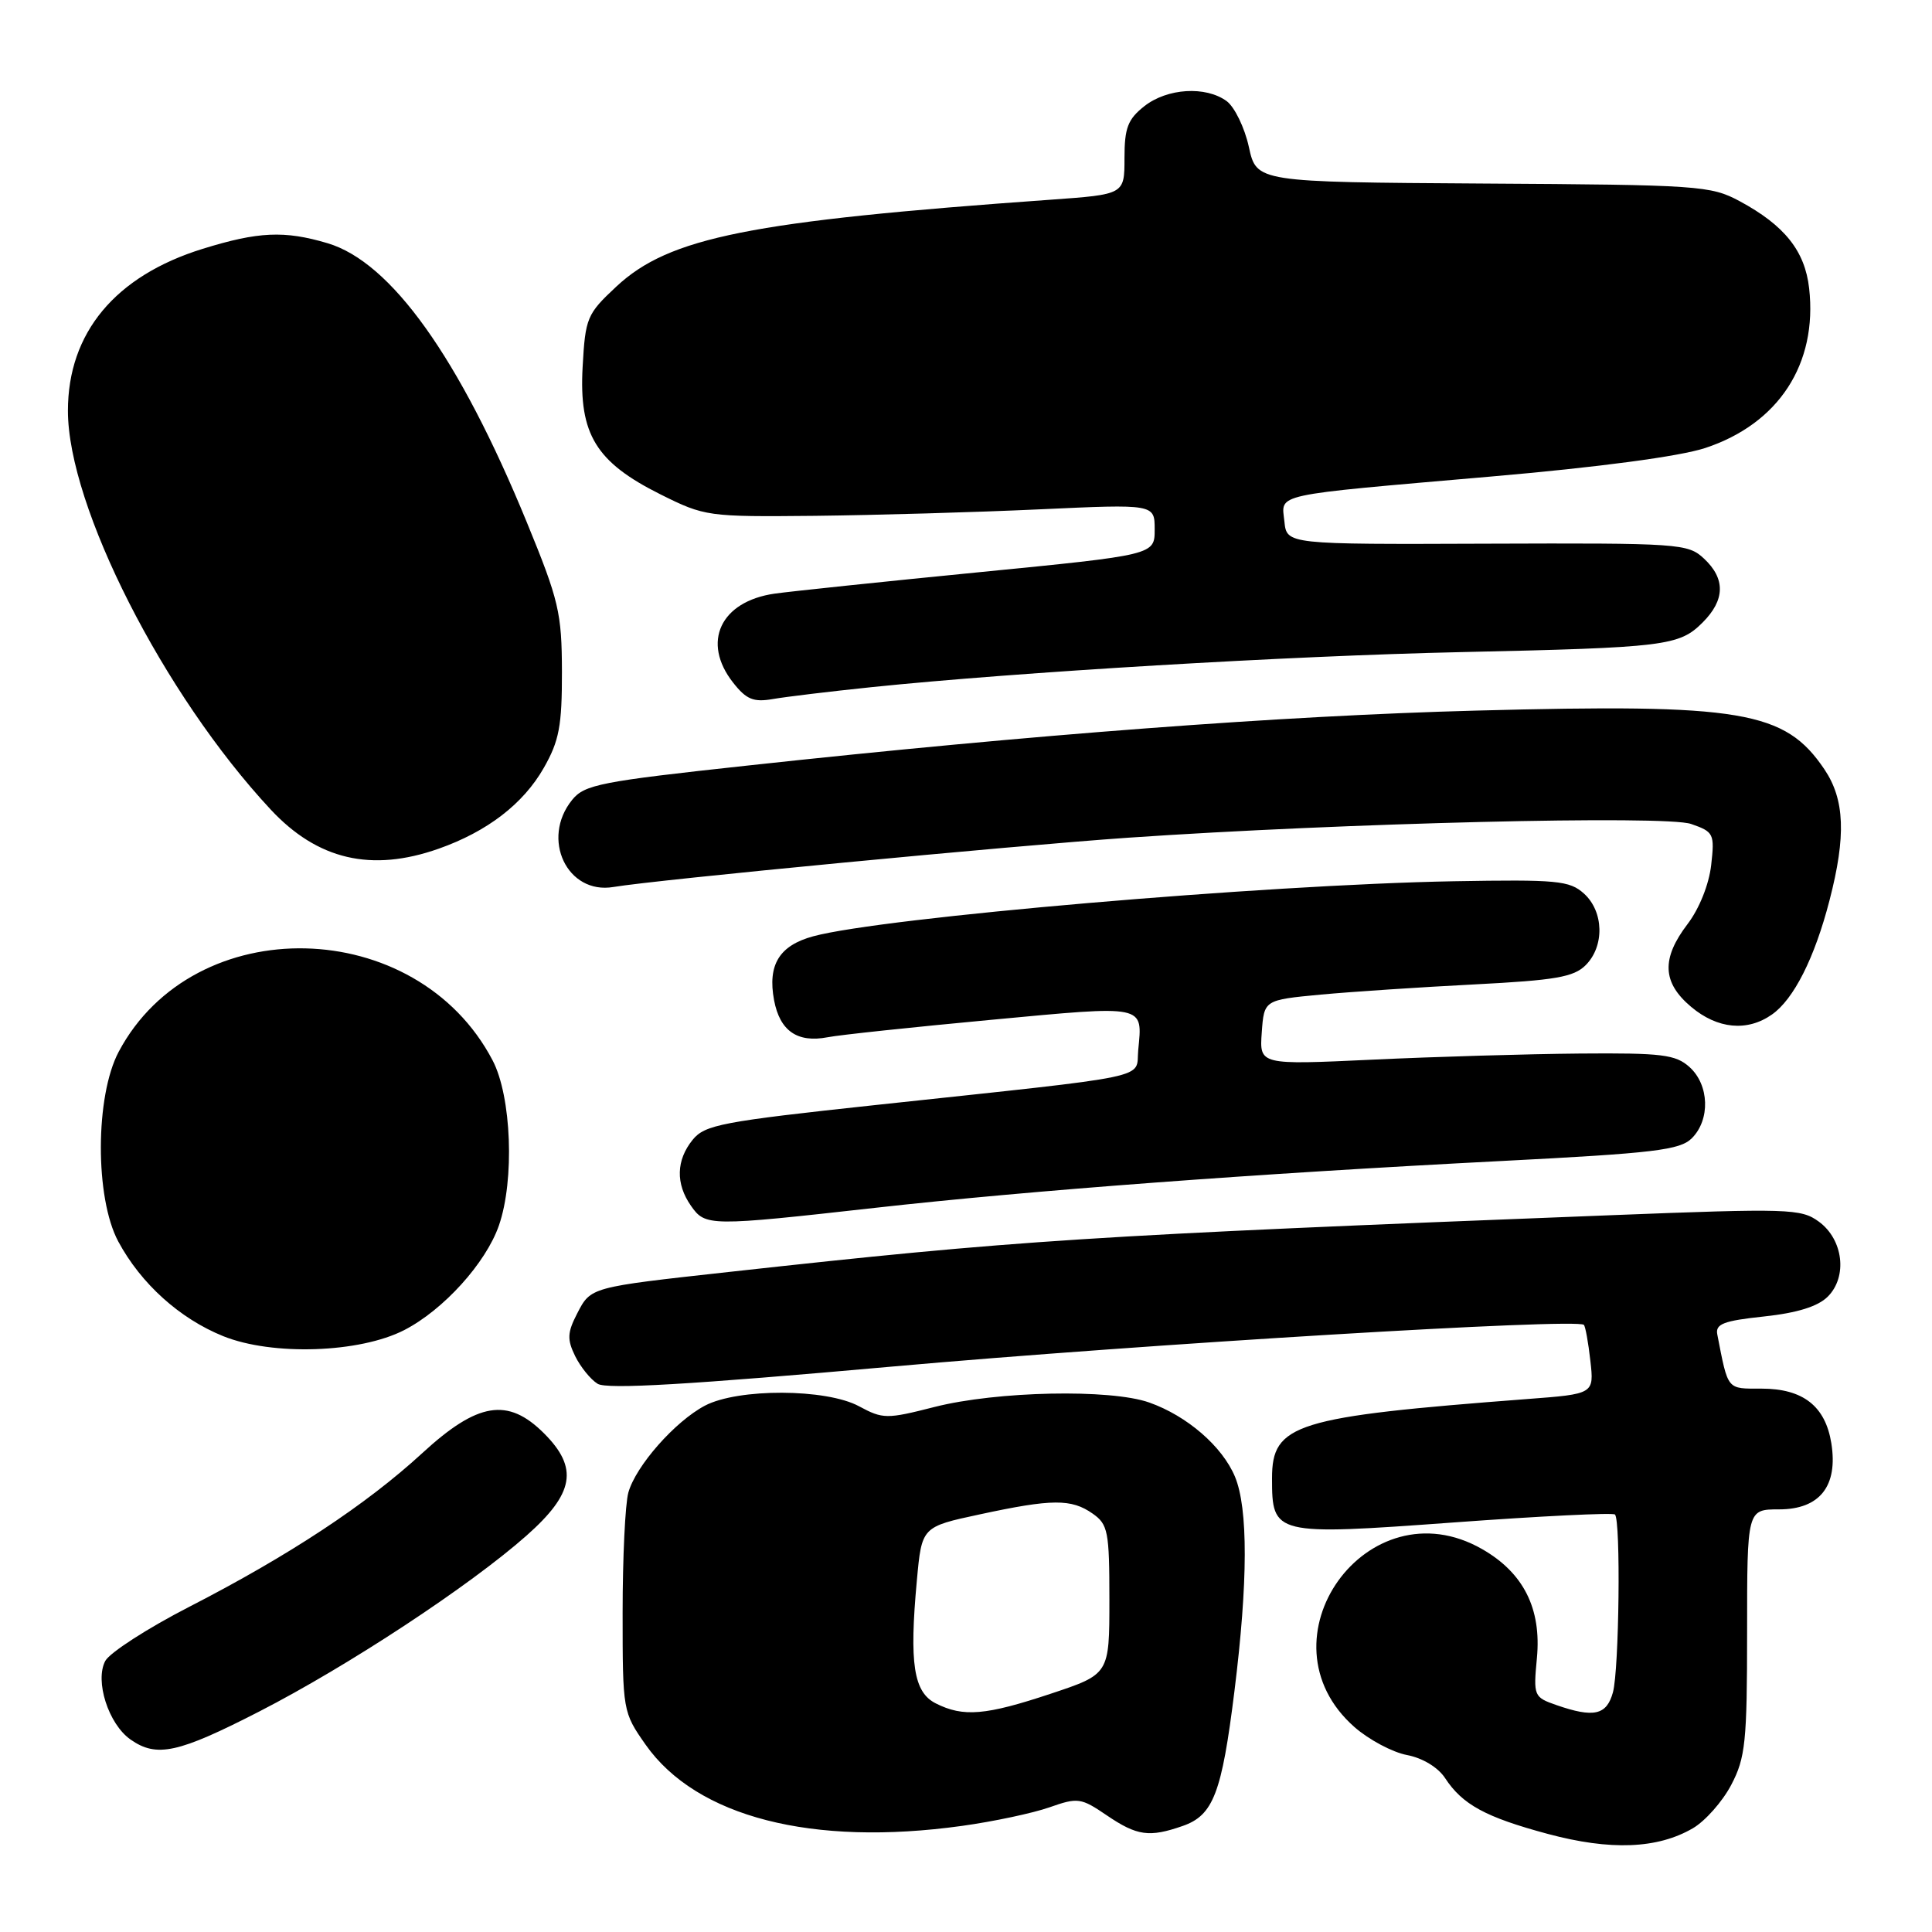 <?xml version="1.0" encoding="UTF-8" standalone="no"?>
<!DOCTYPE svg PUBLIC "-//W3C//DTD SVG 1.1//EN" "http://www.w3.org/Graphics/SVG/1.1/DTD/svg11.dtd" >
<svg xmlns="http://www.w3.org/2000/svg" xmlns:xlink="http://www.w3.org/1999/xlink" version="1.1" viewBox="0 0 256 256">
 <g >
 <path fill="currentColor"
d=" M 224.32 242.25 C 225.96 241.29 228.25 238.70 229.40 236.50 C 231.28 232.92 231.50 230.81 231.50 216.25 C 231.50 200.00 231.50 200.00 235.73 200.00 C 241.13 200.00 243.57 196.91 242.66 191.23 C 241.87 186.32 238.91 184.00 233.41 184.00 C 228.77 184.00 229.01 184.30 227.55 176.82 C 227.28 175.43 228.38 175.01 233.74 174.44 C 238.15 173.97 240.89 173.11 242.19 171.81 C 244.83 169.17 244.25 164.24 241.00 161.87 C 238.65 160.15 237.02 160.10 213.50 161.02 C 143.94 163.73 134.95 164.31 96.50 168.55 C 78.18 170.57 78.29 170.54 76.48 174.04 C 75.17 176.58 75.13 177.48 76.21 179.69 C 76.92 181.13 78.26 182.79 79.19 183.36 C 80.40 184.12 91.40 183.47 118.19 181.08 C 151.63 178.10 208.92 174.64 209.87 175.55 C 210.07 175.74 210.46 177.88 210.73 180.30 C 211.23 184.71 211.23 184.71 202.36 185.38 C 171.58 187.73 168.55 188.67 168.55 195.88 C 168.55 203.40 168.81 203.47 192.66 201.73 C 204.12 200.89 213.72 200.42 213.99 200.68 C 214.77 201.43 214.55 221.24 213.72 224.25 C 212.89 227.27 211.18 227.65 206.23 225.93 C 203.24 224.89 203.17 224.73 203.65 219.68 C 204.26 213.15 201.88 208.41 196.40 205.27 C 181.21 196.56 166.34 217.31 179.49 228.86 C 181.40 230.53 184.52 232.19 186.43 232.55 C 188.49 232.94 190.54 234.18 191.47 235.59 C 193.78 239.12 196.83 240.78 205.08 243.00 C 213.39 245.23 219.62 244.99 224.32 242.25 Z  M 127.47 241.94 C 131.66 241.36 136.87 240.25 139.06 239.48 C 142.81 238.16 143.23 238.21 146.65 240.54 C 150.67 243.27 152.29 243.49 156.71 241.95 C 160.77 240.54 161.89 237.61 163.57 224.08 C 165.37 209.61 165.39 199.87 163.64 195.67 C 161.96 191.65 157.29 187.61 152.28 185.84 C 147.14 184.02 132.08 184.33 123.83 186.43 C 117.48 188.05 116.99 188.04 113.83 186.34 C 109.47 183.98 97.80 183.94 93.40 186.26 C 89.44 188.35 84.25 194.24 83.26 197.77 C 82.84 199.27 82.50 206.42 82.50 213.67 C 82.50 226.72 82.53 226.87 85.54 231.17 C 92.29 240.77 107.61 244.70 127.47 241.94 Z  M 34.34 226.79 C 46.13 220.74 62.21 210.16 69.75 203.49 C 76.10 197.87 76.68 194.52 72.08 189.92 C 67.29 185.14 63.30 185.79 55.95 192.55 C 48.52 199.38 38.29 206.12 25.08 212.91 C 19.55 215.75 14.55 218.98 13.95 220.08 C 12.54 222.73 14.37 228.45 17.30 230.50 C 20.76 232.92 23.58 232.31 34.34 226.79 Z  M 53.57 176.24 C 58.76 173.57 64.38 167.36 66.11 162.38 C 68.20 156.35 67.78 145.28 65.27 140.50 C 55.19 121.25 25.72 120.57 15.73 139.36 C 12.60 145.25 12.57 158.72 15.67 164.50 C 18.68 170.10 23.81 174.72 29.58 177.05 C 36.09 179.67 47.66 179.28 53.57 176.24 Z  M 116.00 160.04 C 136.55 157.74 166.23 155.52 198.93 153.84 C 219.24 152.80 222.61 152.39 224.18 150.82 C 226.64 148.36 226.49 143.76 223.88 141.40 C 222.03 139.73 220.24 139.51 209.32 139.60 C 202.47 139.66 190.12 140.02 181.87 140.41 C 166.88 141.11 166.88 141.11 167.19 136.80 C 167.50 132.50 167.50 132.50 175.00 131.79 C 179.12 131.41 188.29 130.80 195.36 130.44 C 206.08 129.89 208.53 129.47 210.11 127.89 C 212.63 125.37 212.52 120.78 209.88 118.40 C 207.97 116.68 206.33 116.53 192.63 116.77 C 167.50 117.23 116.98 121.57 107.77 124.06 C 103.26 125.28 101.69 127.84 102.57 132.54 C 103.34 136.61 105.66 138.21 109.67 137.44 C 111.23 137.13 120.98 136.10 131.35 135.13 C 151.96 133.20 151.40 133.08 150.82 139.15 C 150.45 143.04 153.56 142.39 116.03 146.42 C 95.66 148.61 93.39 149.04 91.78 151.03 C 89.59 153.73 89.51 156.85 91.56 159.78 C 93.47 162.50 93.94 162.51 116.00 160.04 Z  M 234.79 134.43 C 237.68 132.41 240.45 126.93 242.42 119.30 C 244.63 110.78 244.44 105.95 241.75 101.95 C 236.51 94.18 230.84 93.22 195.50 94.16 C 169.88 94.84 136.97 97.32 99.06 101.44 C 79.57 103.55 77.45 103.96 75.81 105.99 C 71.63 111.15 75.15 118.57 81.29 117.53 C 86.90 116.58 133.91 112.08 149.50 111.00 C 177.90 109.05 220.70 108.00 224.08 109.18 C 227.08 110.22 227.21 110.48 226.74 114.63 C 226.45 117.19 225.16 120.41 223.62 122.43 C 220.12 127.02 220.25 130.19 224.08 133.41 C 227.57 136.35 231.52 136.73 234.79 134.43 Z  M 58.12 112.46 C 64.56 110.19 69.34 106.52 72.06 101.74 C 74.10 98.16 74.47 96.17 74.46 89.00 C 74.44 81.20 74.06 79.57 69.80 69.19 C 60.83 47.34 51.81 34.71 43.38 32.22 C 37.68 30.53 34.22 30.69 26.86 32.97 C 15.27 36.56 9.00 44.10 9.00 54.43 C 9.00 67.09 21.68 92.04 35.86 107.26 C 42.07 113.93 49.21 115.60 58.12 112.46 Z  M 115.50 91.05 C 134.89 89.05 170.76 86.91 193.50 86.41 C 220.72 85.81 222.50 85.59 225.61 82.48 C 228.59 79.50 228.65 76.68 225.78 74.01 C 223.65 72.02 222.54 71.95 197.03 72.04 C 170.50 72.14 170.50 72.14 170.19 69.10 C 169.80 65.35 168.19 65.70 197.50 63.15 C 211.84 61.91 222.54 60.48 225.93 59.37 C 235.68 56.16 240.85 48.22 239.72 38.20 C 239.16 33.24 236.46 29.86 230.50 26.65 C 226.68 24.60 225.12 24.49 196.50 24.32 C 166.50 24.13 166.50 24.13 165.48 19.47 C 164.92 16.91 163.59 14.18 162.54 13.40 C 159.76 11.37 154.67 11.68 151.63 14.07 C 149.44 15.80 149.00 16.95 149.00 20.95 C 149.00 25.76 149.00 25.76 139.25 26.46 C 99.36 29.30 88.67 31.44 81.67 37.97 C 77.77 41.61 77.56 42.10 77.20 48.64 C 76.71 57.55 78.96 61.23 87.50 65.50 C 93.40 68.44 93.75 68.49 108.00 68.35 C 115.97 68.26 129.36 67.88 137.75 67.49 C 153.00 66.79 153.00 66.79 153.00 70.16 C 153.00 73.53 153.00 73.53 129.75 75.82 C 116.96 77.08 104.76 78.36 102.64 78.66 C 95.46 79.69 92.93 85.10 97.14 90.45 C 98.89 92.68 99.84 93.07 102.39 92.63 C 104.10 92.33 110.00 91.62 115.50 91.05 Z  M 124.00 225.71 C 121.05 224.23 120.47 220.43 121.49 209.41 C 122.14 202.31 122.14 202.31 129.84 200.66 C 139.40 198.60 141.96 198.58 144.78 200.56 C 146.82 201.99 147.00 202.92 147.00 211.97 C 147.00 221.84 147.00 221.84 139.25 224.42 C 130.59 227.30 127.65 227.55 124.00 225.71 Z "/>
</g>
</svg>